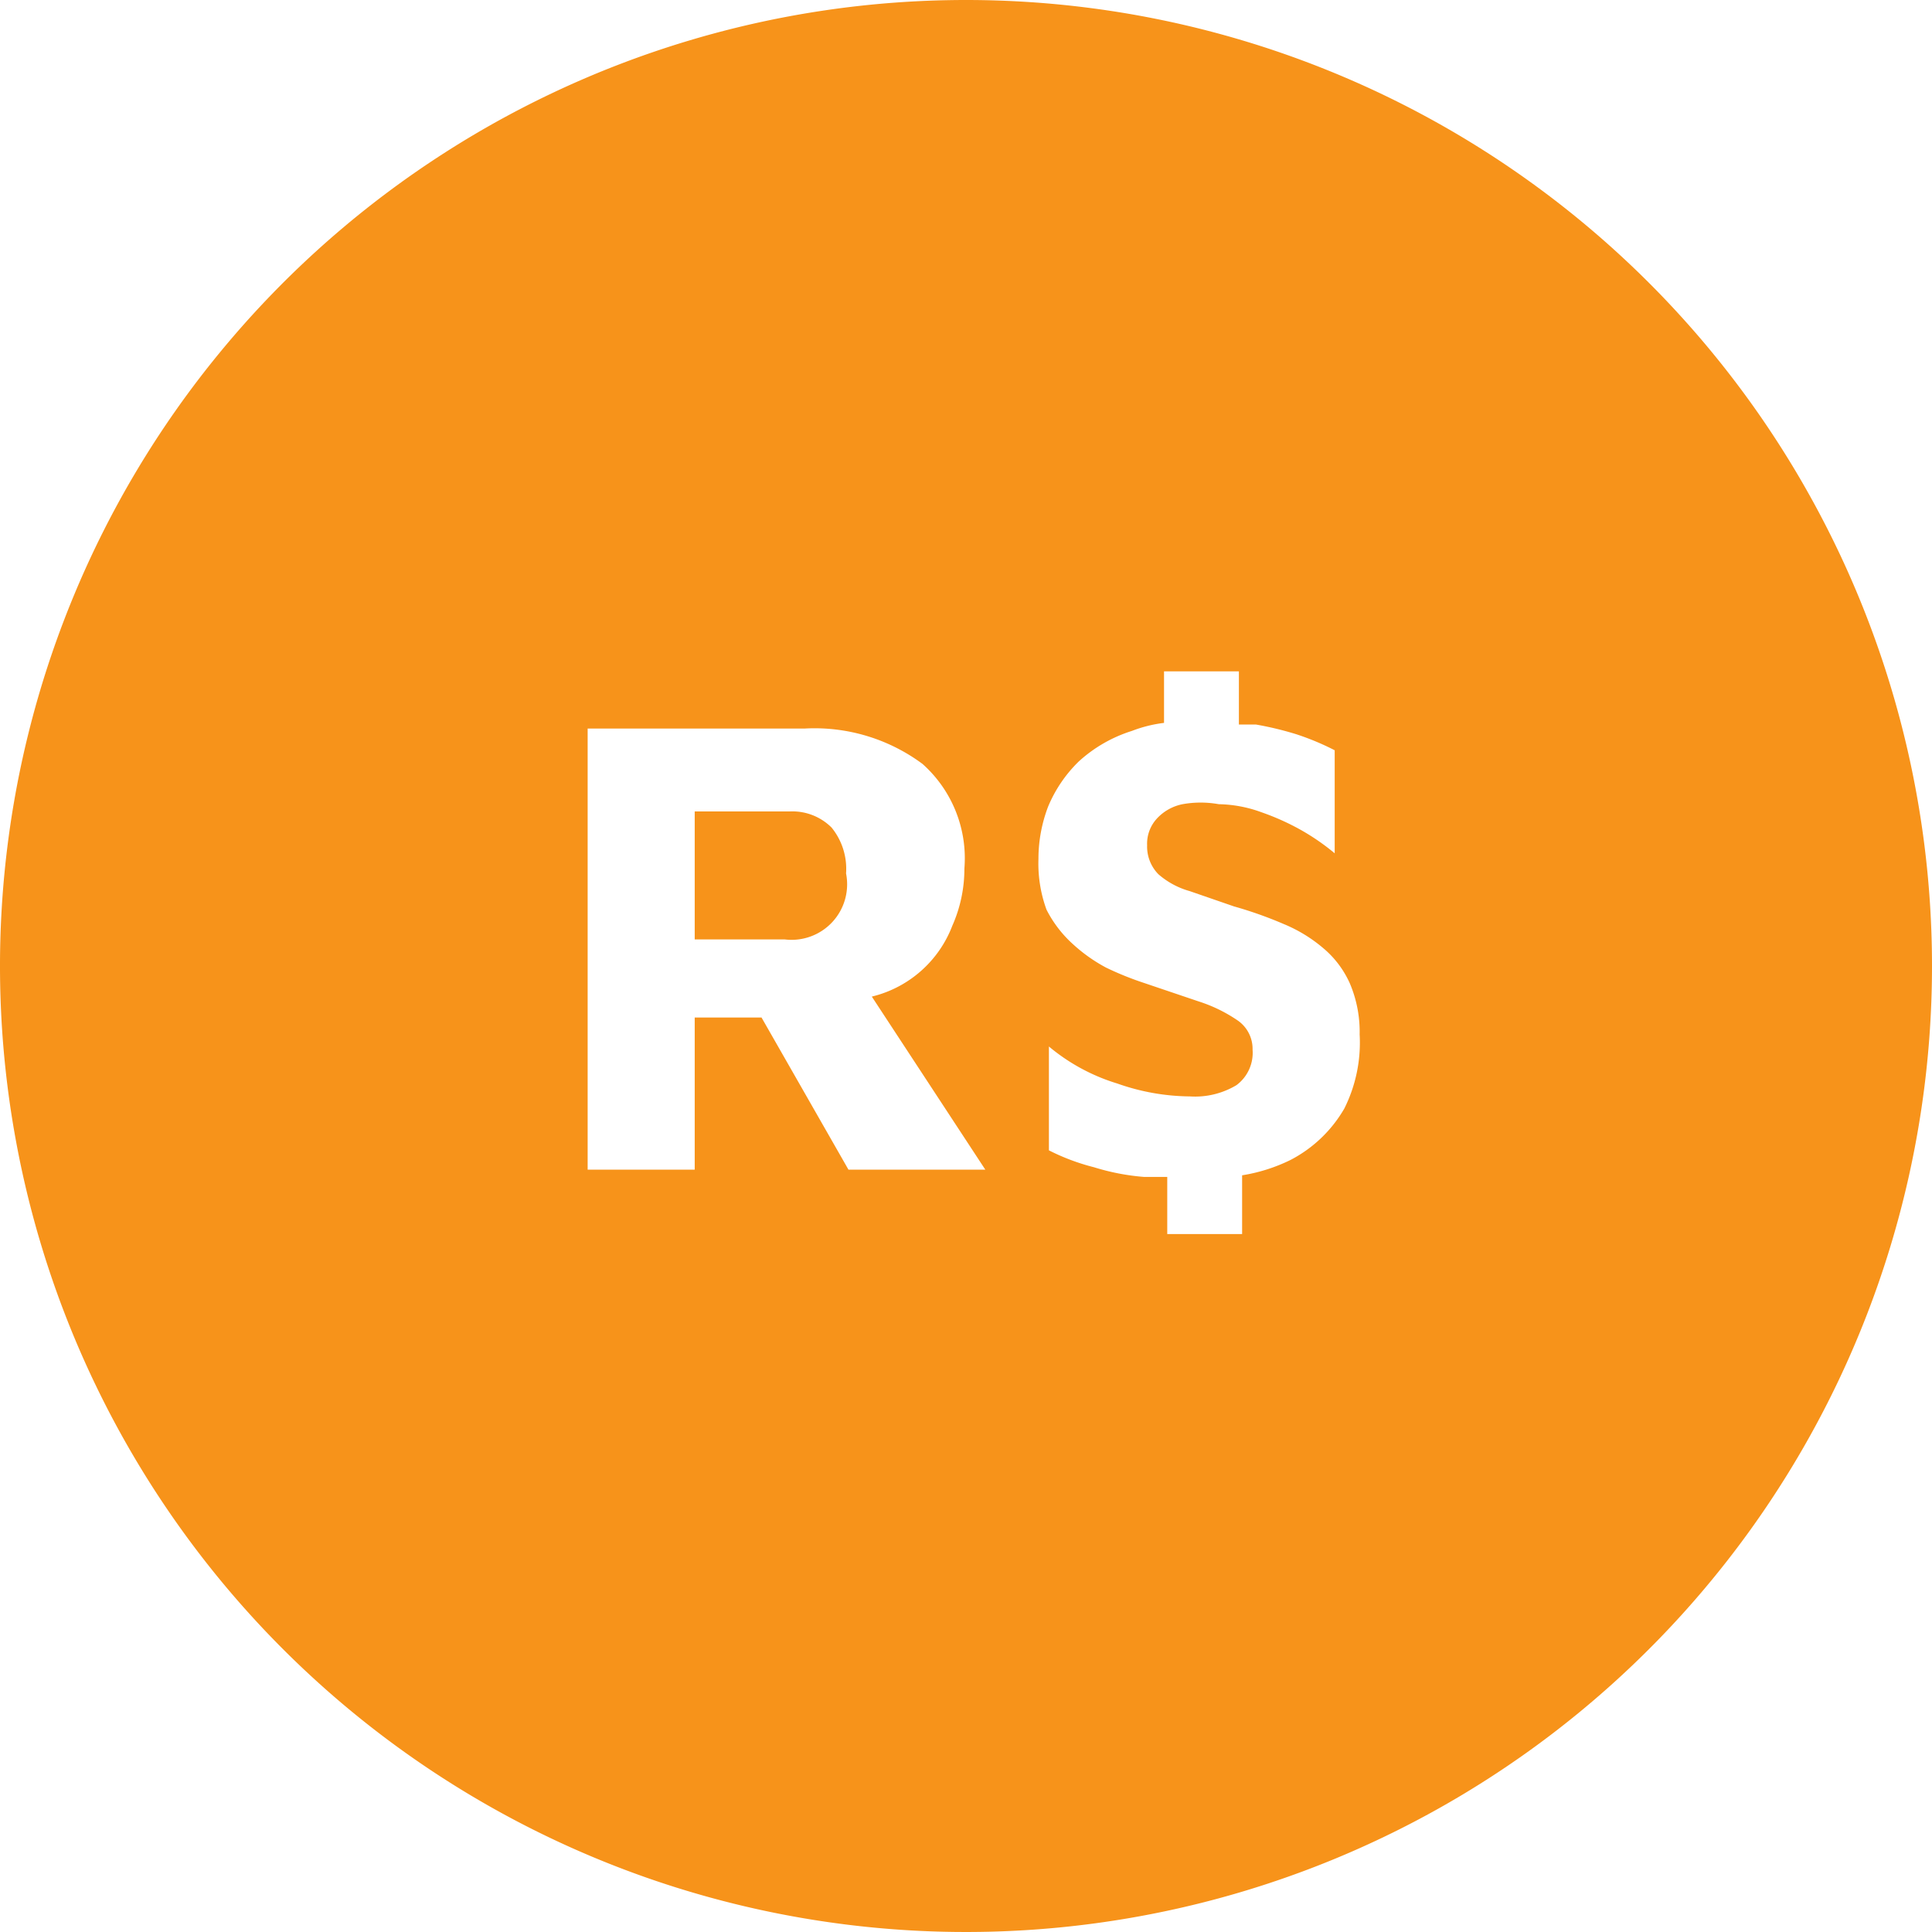 <svg xmlns="http://www.w3.org/2000/svg" viewBox="0 0 24 24">
  <defs>
    <style>.cls-1{fill:#f7931a;}</style>
  </defs>
  <g id="Layer_2" data-name="Layer 2">
    <g id="Layer_1-2" data-name="Layer 1">
      <path class="cls-1"
        d="M9.81,10.08H8.63v1.59H9.75a.69.69,0,0,0,.76-.82.81.81,0,0,0-.18-.57A.69.69,0,0,0,9.81,10.08Z" />
      <path class="cls-1"
        d="M12,0A12,12,0,1,0,24,12,12,12,0,0,0,12,0ZM10.54,14.53,9.46,12.64H8.63v1.89H7.3V9.05H10a2.25,2.25,0,0,1,1.46.44,1.57,1.57,0,0,1,.52,1.3,1.74,1.74,0,0,1-.15.71,1.43,1.43,0,0,1-1,.88l1.41,2.15Zm6.16-.76a1.65,1.65,0,0,1-.67.64,2.11,2.11,0,0,1-.6.19v.73H14.5v-.71l-.29,0a2.84,2.84,0,0,1-.62-.12,2.69,2.69,0,0,1-.56-.21V13a2.42,2.42,0,0,0,.85.46,2.76,2.76,0,0,0,.9.16,1,1,0,0,0,.58-.14.5.5,0,0,0,.2-.44.43.43,0,0,0-.18-.36,1.86,1.86,0,0,0-.49-.24l-.68-.23a3.85,3.85,0,0,1-.47-.19,2,2,0,0,1-.41-.29A1.48,1.48,0,0,1,13,11.3a1.67,1.67,0,0,1-.1-.63,1.82,1.82,0,0,1,.12-.65,1.69,1.69,0,0,1,.38-.56,1.76,1.76,0,0,1,.66-.38,1.67,1.67,0,0,1,.4-.1V8.34h.93V9h.21a4.05,4.05,0,0,1,.5.12,3.26,3.26,0,0,1,.48.2v1.28a2.81,2.81,0,0,0-.42-.29,3.06,3.06,0,0,0-.49-.22,1.61,1.61,0,0,0-.53-.1,1.27,1.27,0,0,0-.45,0,.59.59,0,0,0-.32.18.46.46,0,0,0-.12.33.49.49,0,0,0,.14.36,1,1,0,0,0,.39.21l.55.19a5,5,0,0,1,.62.22,1.84,1.84,0,0,1,.49.3,1.22,1.22,0,0,1,.33.44,1.54,1.54,0,0,1,.12.63A1.83,1.83,0,0,1,16.7,13.77Z" />
    </g>
  </g>
</svg>
